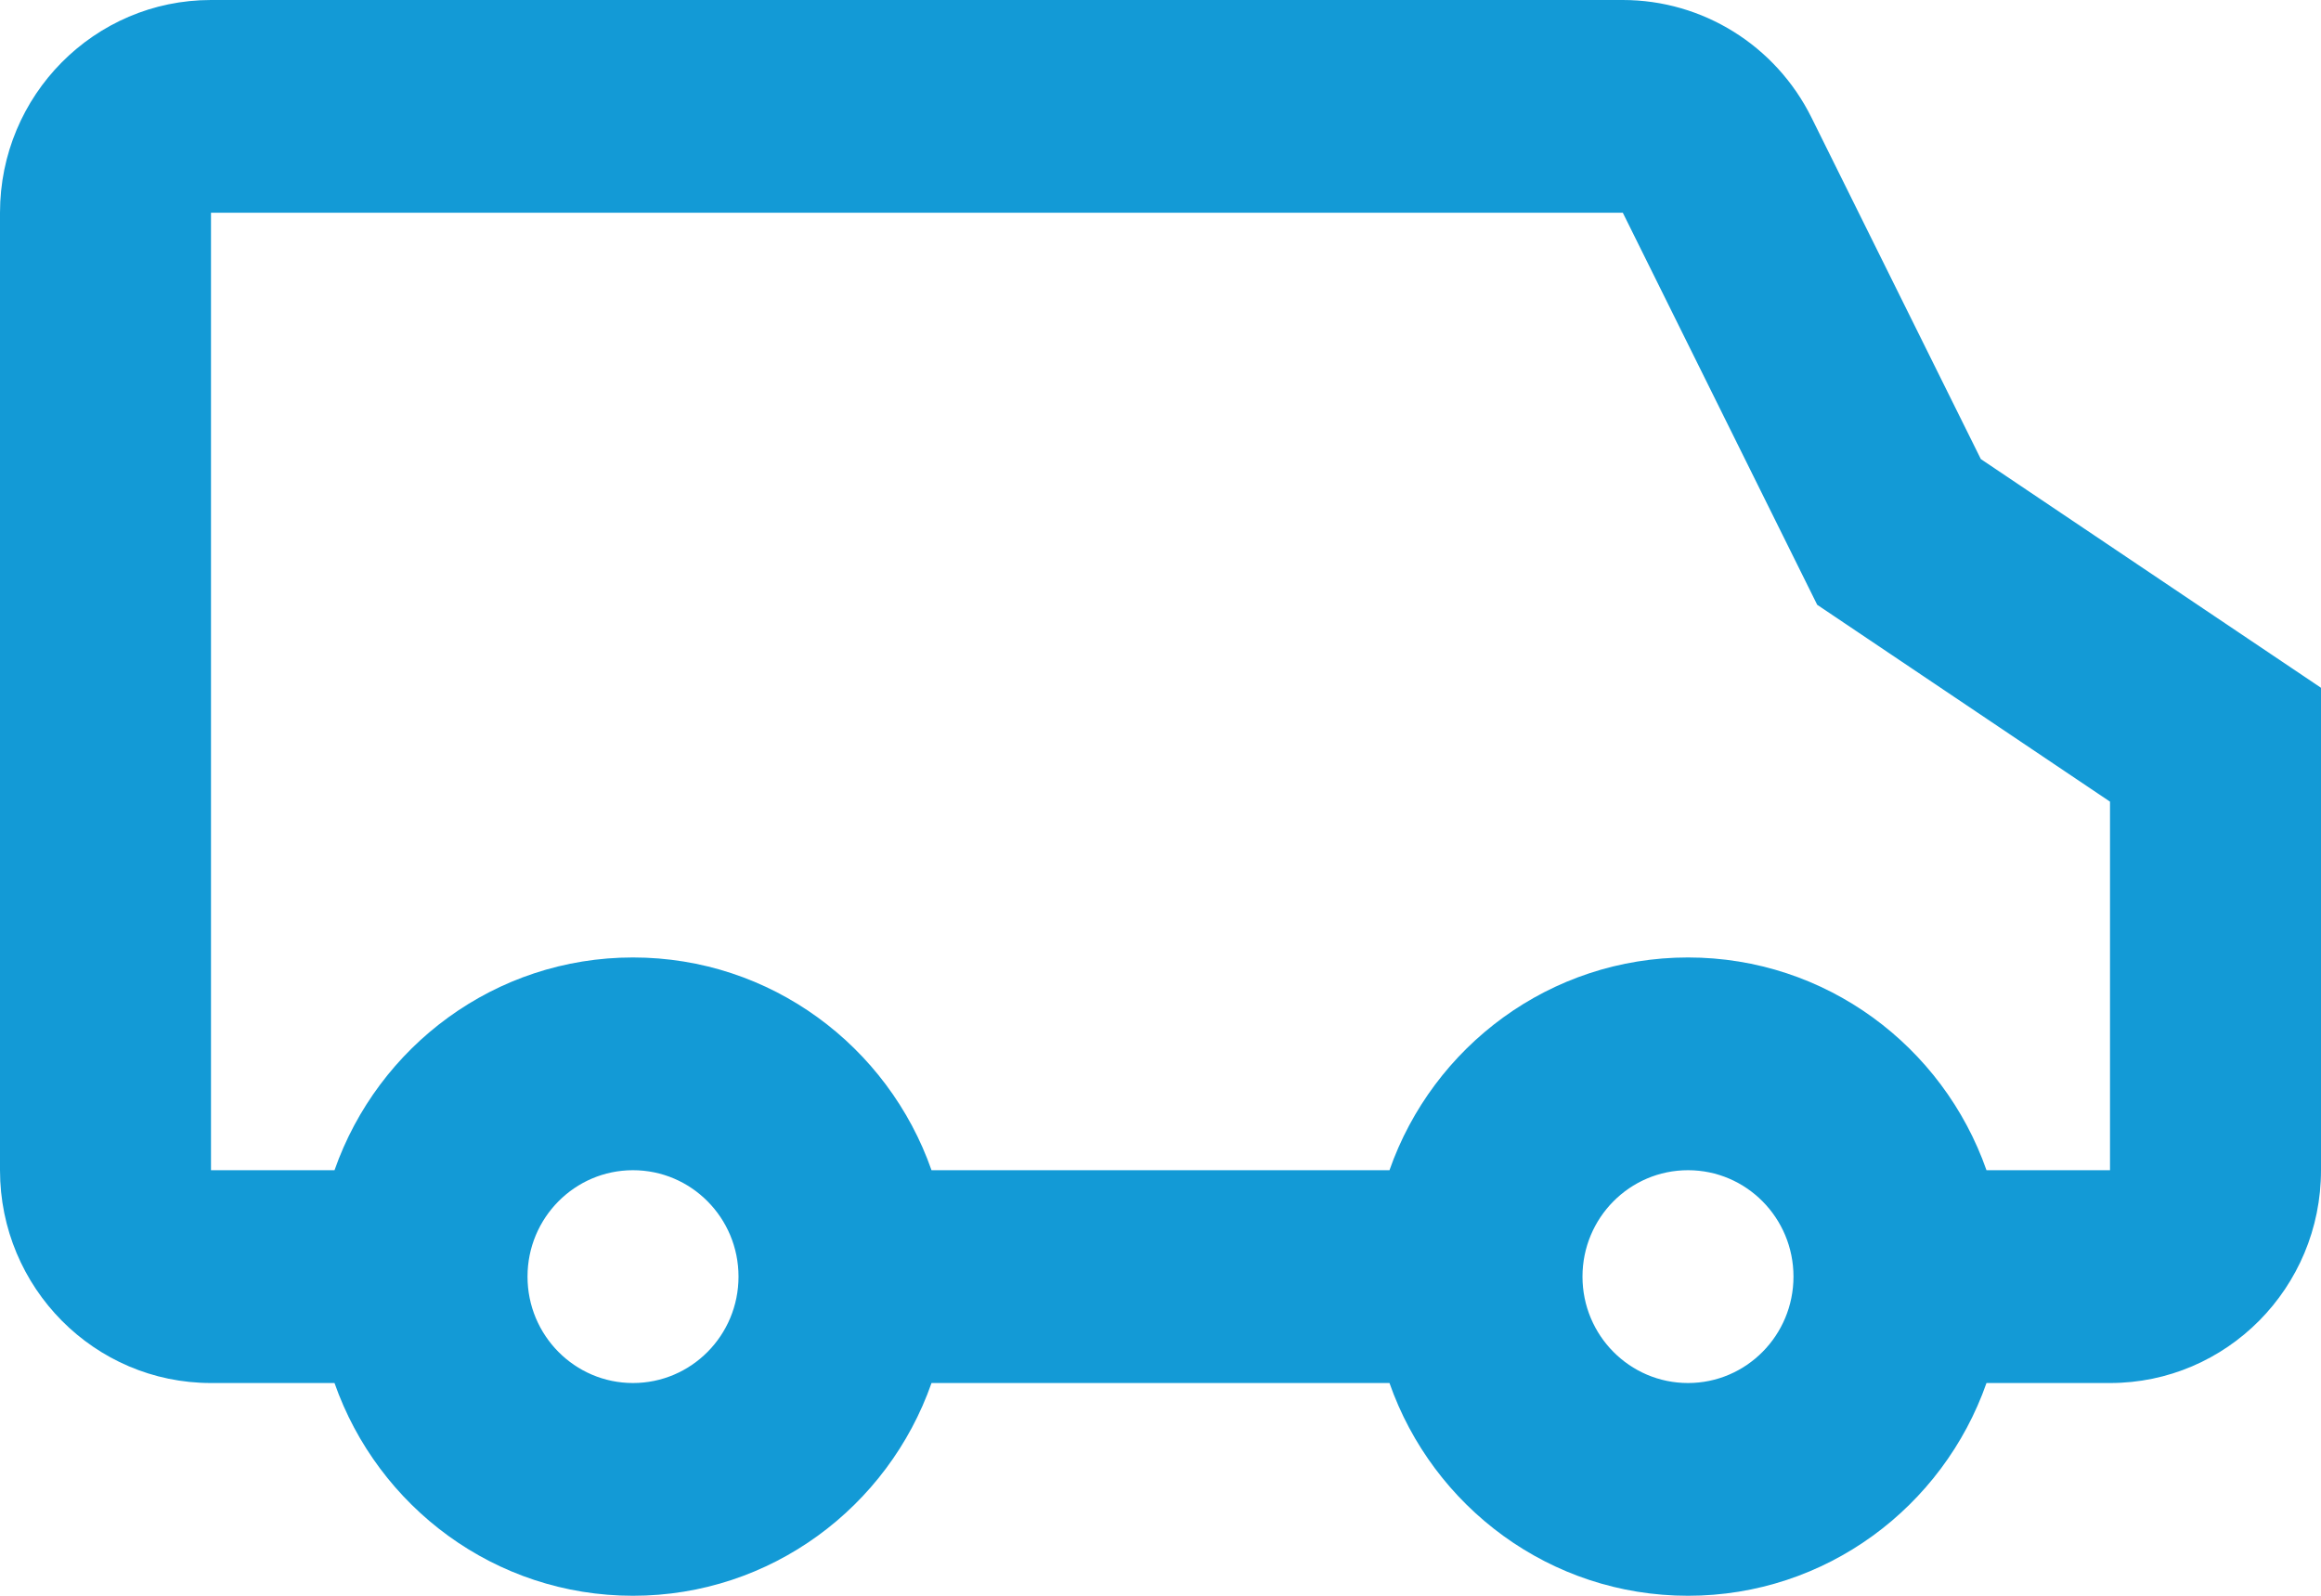 <svg width="32" height="22" viewBox="0 0 32 22" fill="none" xmlns="http://www.w3.org/2000/svg">
<path fill-rule="evenodd" clip-rule="evenodd" d="M27.388 16.133H29.091V11.052L25.054 8.338L22.374 2.933H2.909V16.133H4.612C5.211 14.424 6.827 13.2 8.727 13.2C10.627 13.2 12.244 14.424 12.843 16.133H19.157C19.756 14.424 21.373 13.2 23.273 13.2C25.173 13.2 26.789 14.424 27.388 16.133ZM27.388 19.067C26.789 20.776 25.173 22 23.273 22C21.373 22 19.756 20.776 19.157 19.067H12.843C12.244 20.776 10.627 22 8.727 22C6.827 22 5.211 20.776 4.612 19.067H2.909C1.302 19.067 0 17.753 0 16.133V2.933C0 1.313 1.302 0 2.909 0H22.374C23.476 0 24.483 0.628 24.976 1.622L27.31 6.329L32 9.482V16.133C32 17.753 30.698 19.067 29.091 19.067H27.388ZM8.727 19.067C9.531 19.067 10.182 18.41 10.182 17.6C10.182 16.79 9.531 16.133 8.727 16.133C7.924 16.133 7.273 16.79 7.273 17.6C7.273 18.41 7.924 19.067 8.727 19.067ZM23.273 19.067C24.076 19.067 24.727 18.41 24.727 17.6C24.727 16.79 24.076 16.133 23.273 16.133C22.469 16.133 21.818 16.79 21.818 17.6C21.818 18.41 22.469 19.067 23.273 19.067Z" fill="#139AD6"/>
</svg>
